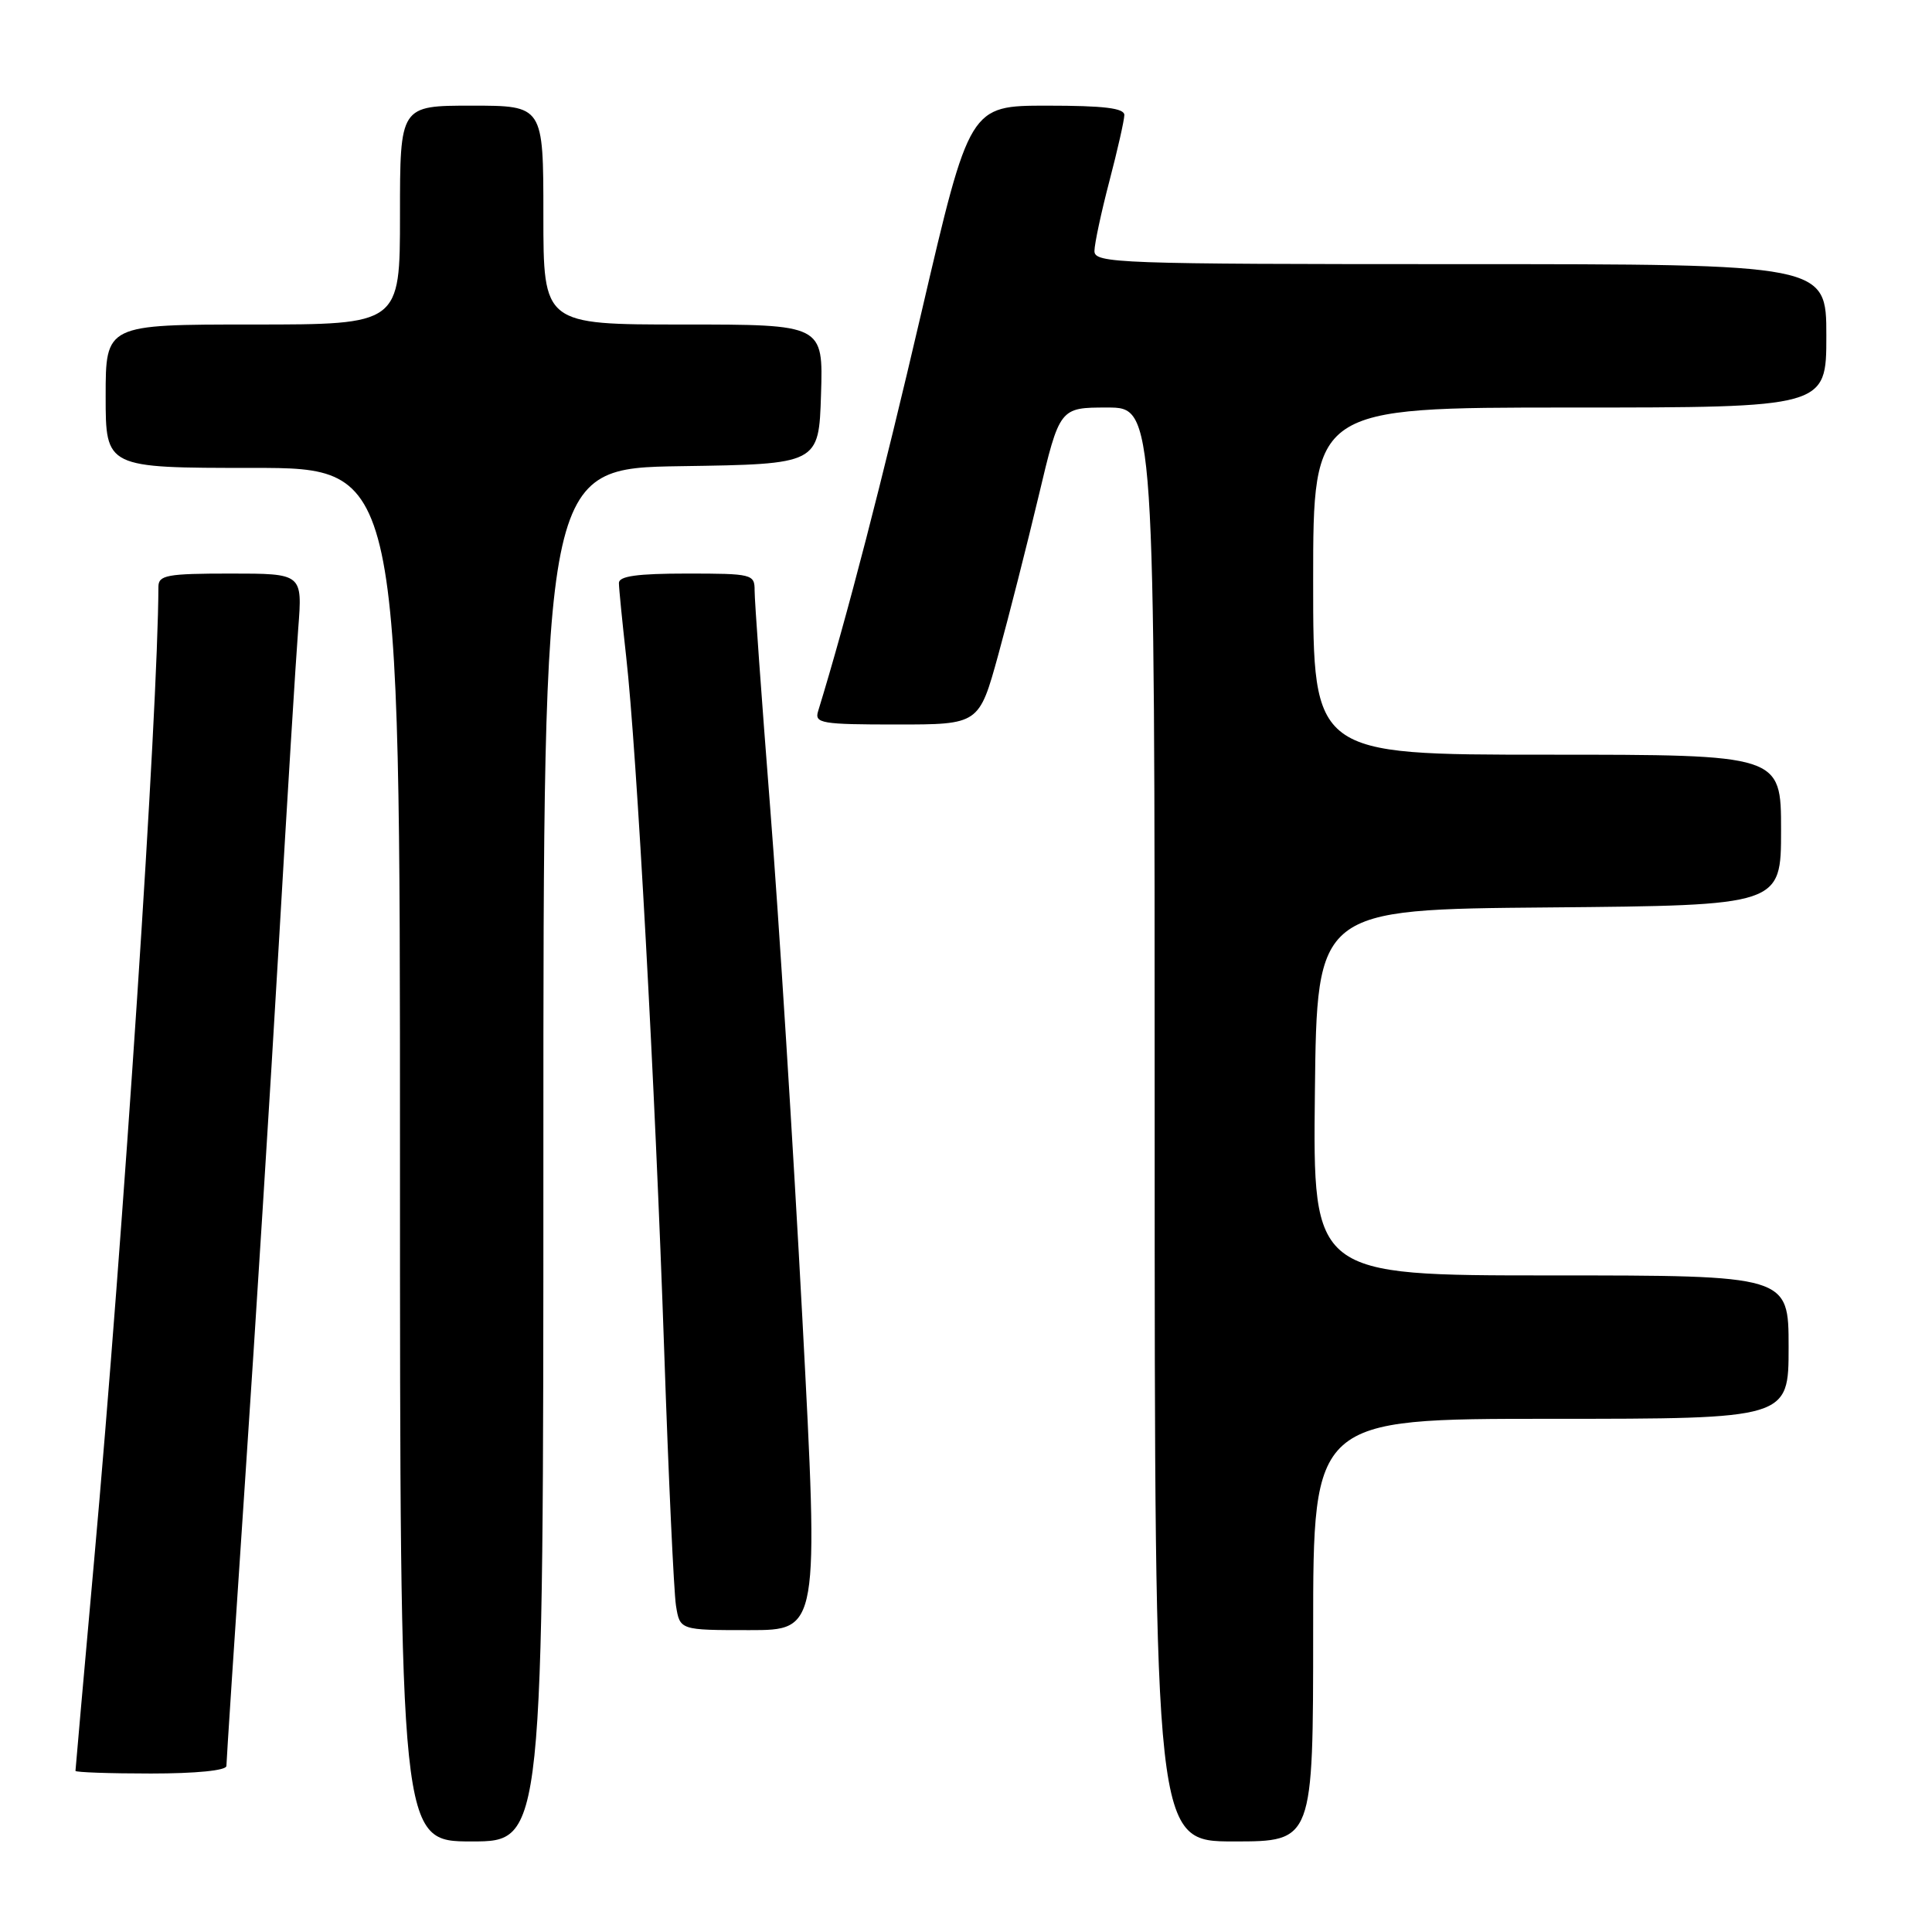 <?xml version="1.0" encoding="UTF-8" standalone="no"?>
<!DOCTYPE svg PUBLIC "-//W3C//DTD SVG 1.1//EN" "http://www.w3.org/Graphics/SVG/1.1/DTD/svg11.dtd" >
<svg xmlns="http://www.w3.org/2000/svg" xmlns:xlink="http://www.w3.org/1999/xlink" version="1.1" viewBox="0 0 256 256">
 <g >
 <path fill="currentColor"
d=" M 72.00 153.02 C 72.00 62.05 72.00 62.05 90.25 61.77 C 108.50 61.50 108.50 61.50 108.79 52.25 C 109.08 43.00 109.08 43.00 90.54 43.00 C 72.00 43.00 72.00 43.00 72.00 28.50 C 72.00 14.00 72.00 14.00 62.50 14.00 C 53.00 14.00 53.00 14.00 53.00 28.50 C 53.00 43.00 53.00 43.00 33.50 43.00 C 14.00 43.00 14.00 43.00 14.00 52.50 C 14.00 62.00 14.00 62.00 33.50 62.00 C 53.00 62.00 53.00 62.00 53.00 153.00 C 53.00 244.00 53.00 244.00 62.50 244.00 C 72.00 244.00 72.00 244.00 72.00 153.02 Z  M 174.00 216.00 C 174.00 188.00 174.00 188.00 205.50 188.00 C 237.00 188.00 237.00 188.00 237.00 178.50 C 237.00 169.00 237.00 169.00 205.48 169.00 C 173.96 169.00 173.96 169.00 174.23 144.75 C 174.50 120.50 174.50 120.50 205.25 120.24 C 236.00 119.97 236.00 119.97 236.00 109.99 C 236.00 100.00 236.00 100.00 205.00 100.00 C 174.00 100.00 174.00 100.00 174.00 77.00 C 174.00 54.00 174.00 54.00 208.00 54.00 C 242.00 54.00 242.00 54.00 242.00 44.50 C 242.00 35.00 242.00 35.00 193.50 35.00 C 147.97 35.00 145.00 34.89 145.02 33.25 C 145.03 32.29 145.92 28.12 147.00 24.00 C 148.08 19.88 148.97 15.94 148.98 15.25 C 149.00 14.33 146.29 14.00 138.74 14.00 C 128.48 14.00 128.48 14.00 122.13 41.25 C 116.93 63.60 112.20 81.88 108.40 94.25 C 107.91 95.84 108.85 96.00 118.80 96.00 C 129.73 96.00 129.73 96.00 132.28 86.75 C 133.68 81.66 136.08 72.21 137.62 65.75 C 140.41 54.00 140.41 54.00 146.71 54.00 C 153.00 54.00 153.00 54.00 153.00 149.00 C 153.00 244.00 153.00 244.00 163.50 244.00 C 174.00 244.00 174.00 244.00 174.00 216.00 Z  M 30.00 234.00 C 30.00 233.46 31.11 216.47 32.47 196.25 C 33.83 176.04 35.85 143.97 36.95 125.00 C 38.05 106.03 39.21 87.24 39.52 83.25 C 40.08 76.00 40.08 76.00 30.54 76.00 C 22.12 76.00 21.00 76.21 20.99 77.75 C 20.94 94.20 16.35 163.68 12.46 206.90 C 11.11 221.96 10.00 234.45 10.00 234.65 C 10.00 234.84 14.50 235.00 20.00 235.00 C 25.97 235.00 30.00 234.60 30.00 234.00 Z  M 106.32 174.75 C 105.11 152.06 103.20 121.58 102.05 107.00 C 100.91 92.42 99.98 79.49 99.99 78.25 C 100.00 76.08 99.67 76.00 91.00 76.00 C 84.46 76.00 82.00 76.34 82.01 77.25 C 82.01 77.94 82.45 82.33 82.97 87.00 C 84.37 99.41 86.81 143.96 88.01 179.00 C 88.58 195.78 89.29 210.96 89.57 212.75 C 90.09 216.00 90.09 216.00 99.30 216.00 C 108.50 216.00 108.50 216.00 106.32 174.75 Z "/>
</g>
</svg>